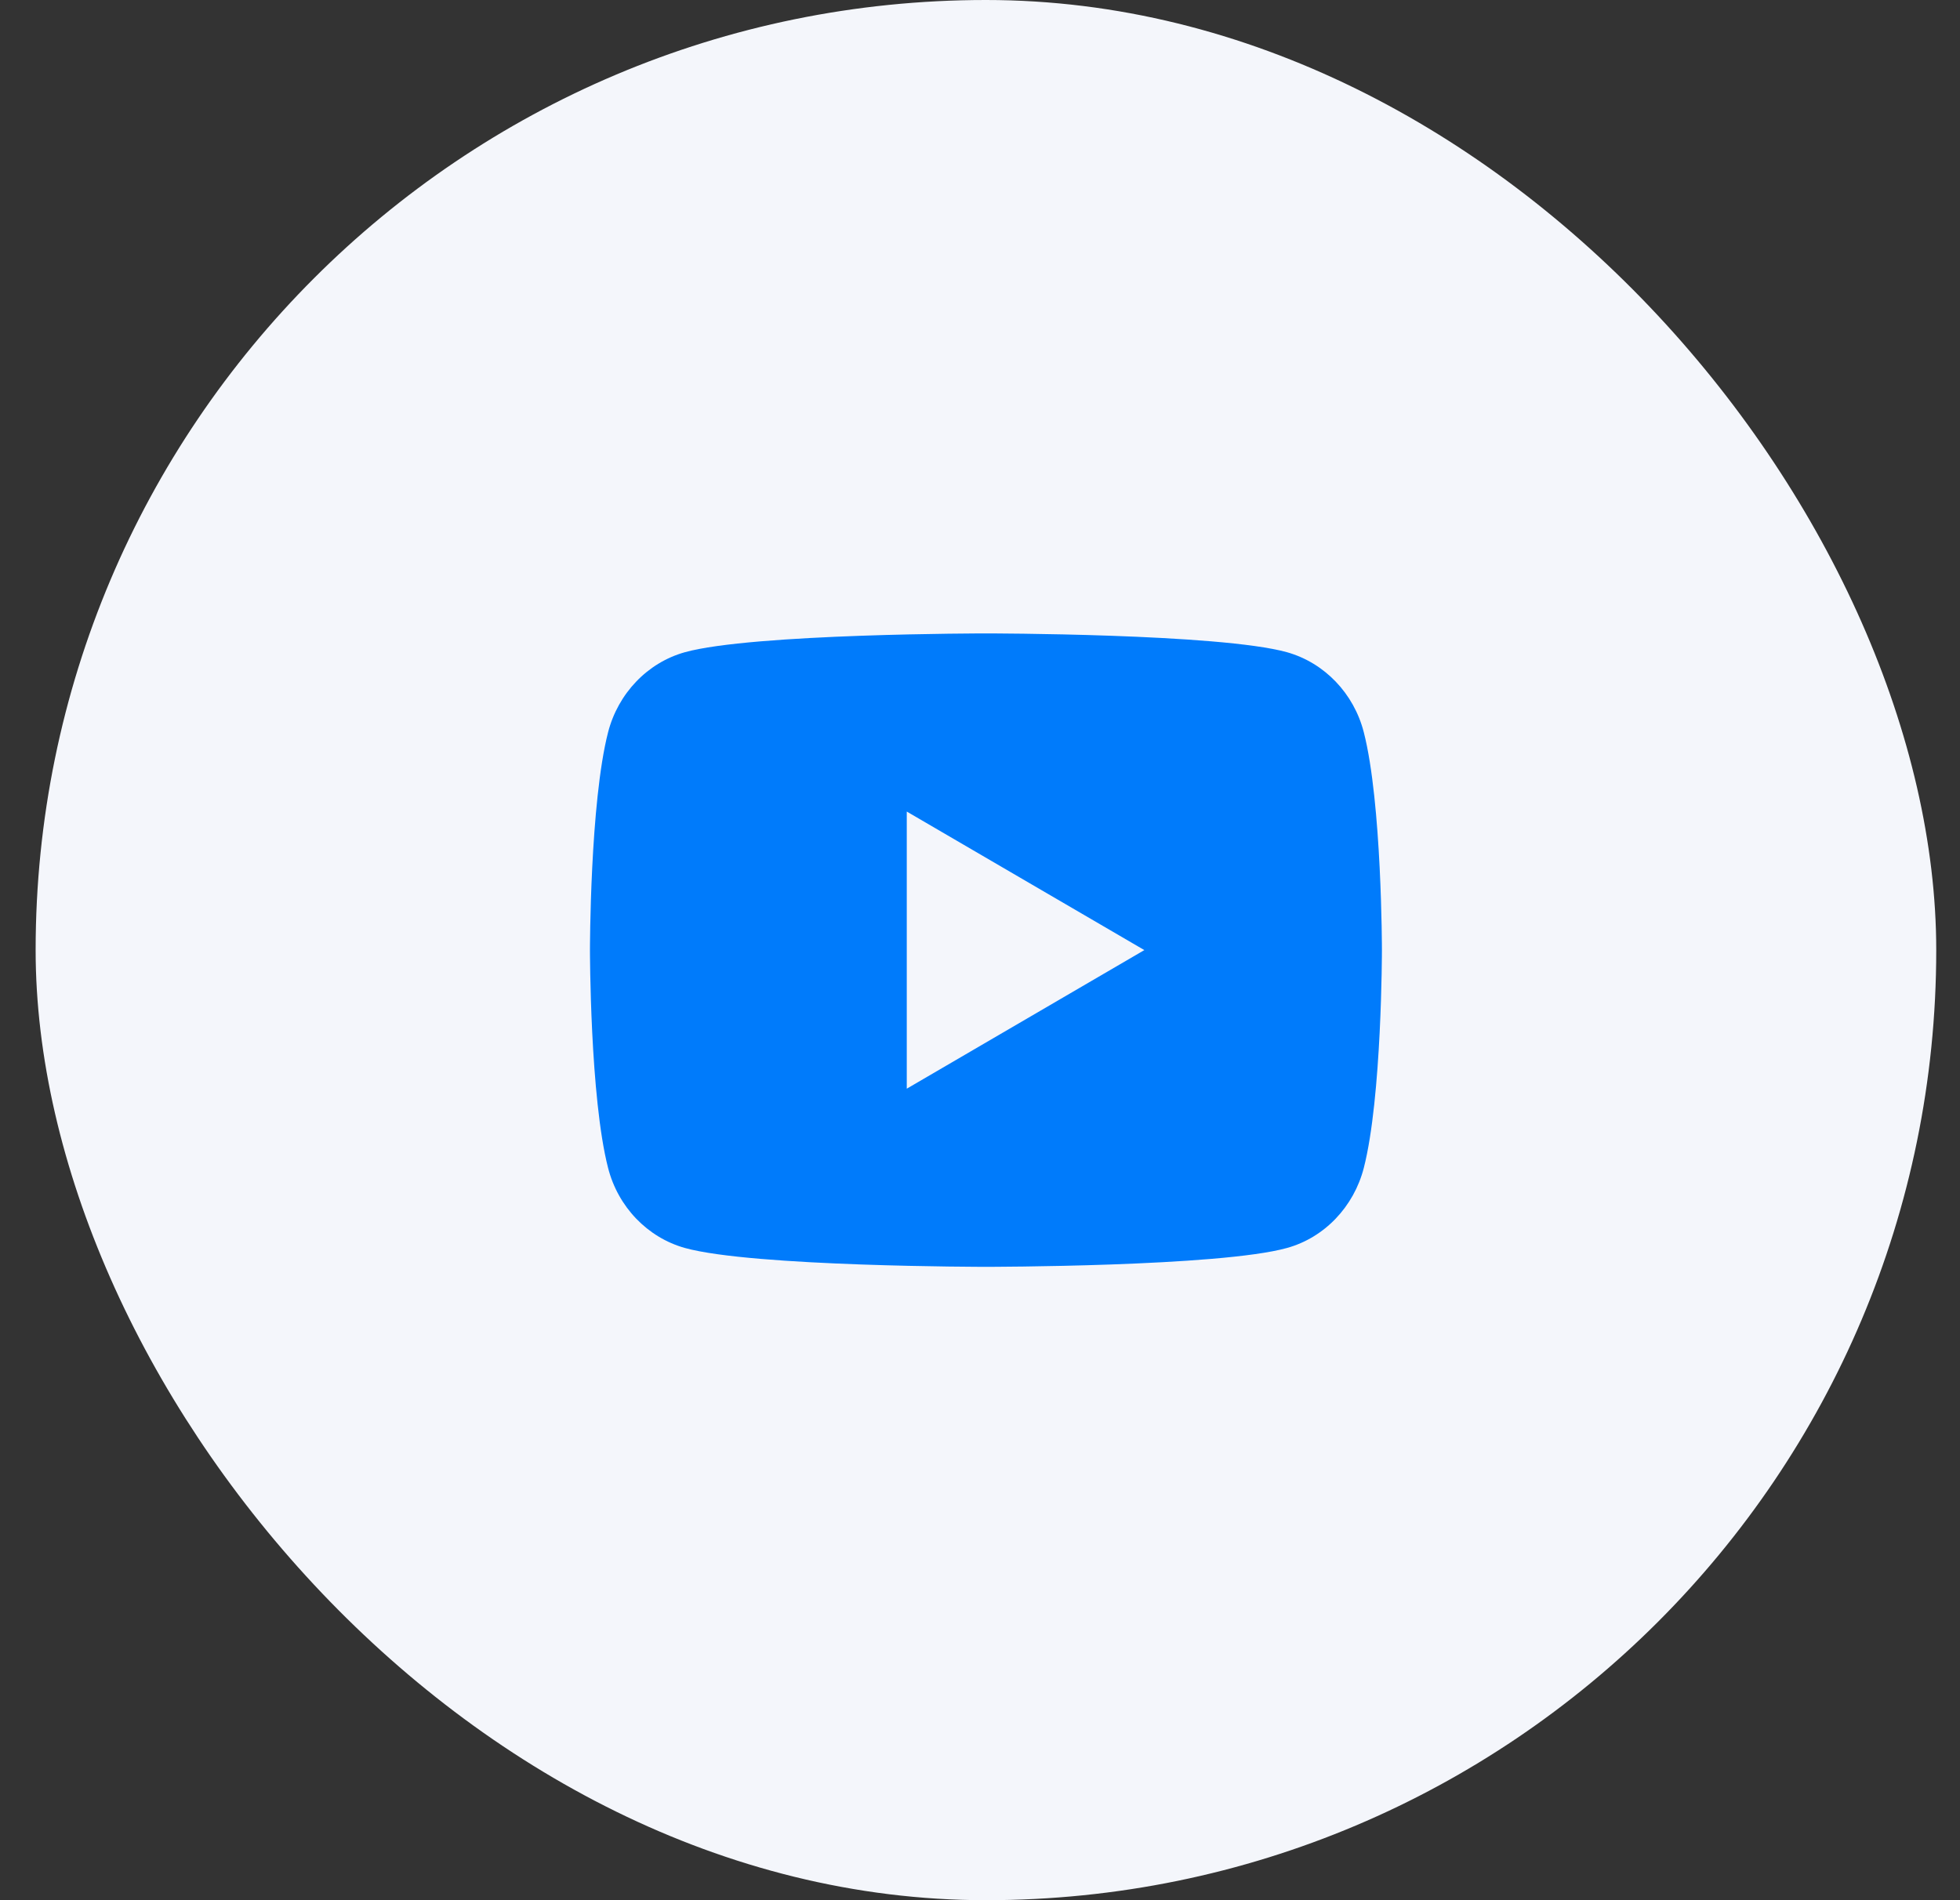<svg width="33" height="32" viewBox="0 0 33 32" fill="none" xmlns="http://www.w3.org/2000/svg">
<rect x="0" y="0" width="33" height="32" fill="#333333" stroke="none"/>
<rect x="0.6" width="32" height="32" rx="16" fill="#F4F6FB"/>
<g clip-path="url(#clip0_2492_2708)">
<path d="M22.962 12.332C23.267 13.52 23.267 16 23.267 16C23.267 16 23.267 18.48 22.962 19.668C22.793 20.325 22.297 20.842 21.67 21.016C20.531 21.334 16.6 21.334 16.6 21.334C16.6 21.334 12.671 21.334 11.53 21.016C10.9 20.839 10.405 20.323 10.238 19.668C9.933 18.48 9.933 16 9.933 16C9.933 16 9.933 13.52 10.238 12.332C10.407 11.676 10.903 11.159 11.53 10.984C12.671 10.667 16.6 10.667 16.6 10.667C16.6 10.667 20.531 10.667 21.67 10.984C22.3 11.162 22.795 11.678 22.962 12.332ZM15.267 18.334L19.267 16L15.267 13.667V18.334Z" fill="#007BFB"/>
</g>
<defs>
<clipPath id="clip0_2492_2708">
<rect width="16" height="16" fill="white" transform="translate(8.6 8)"/>
</clipPath>
</defs>
</svg>
